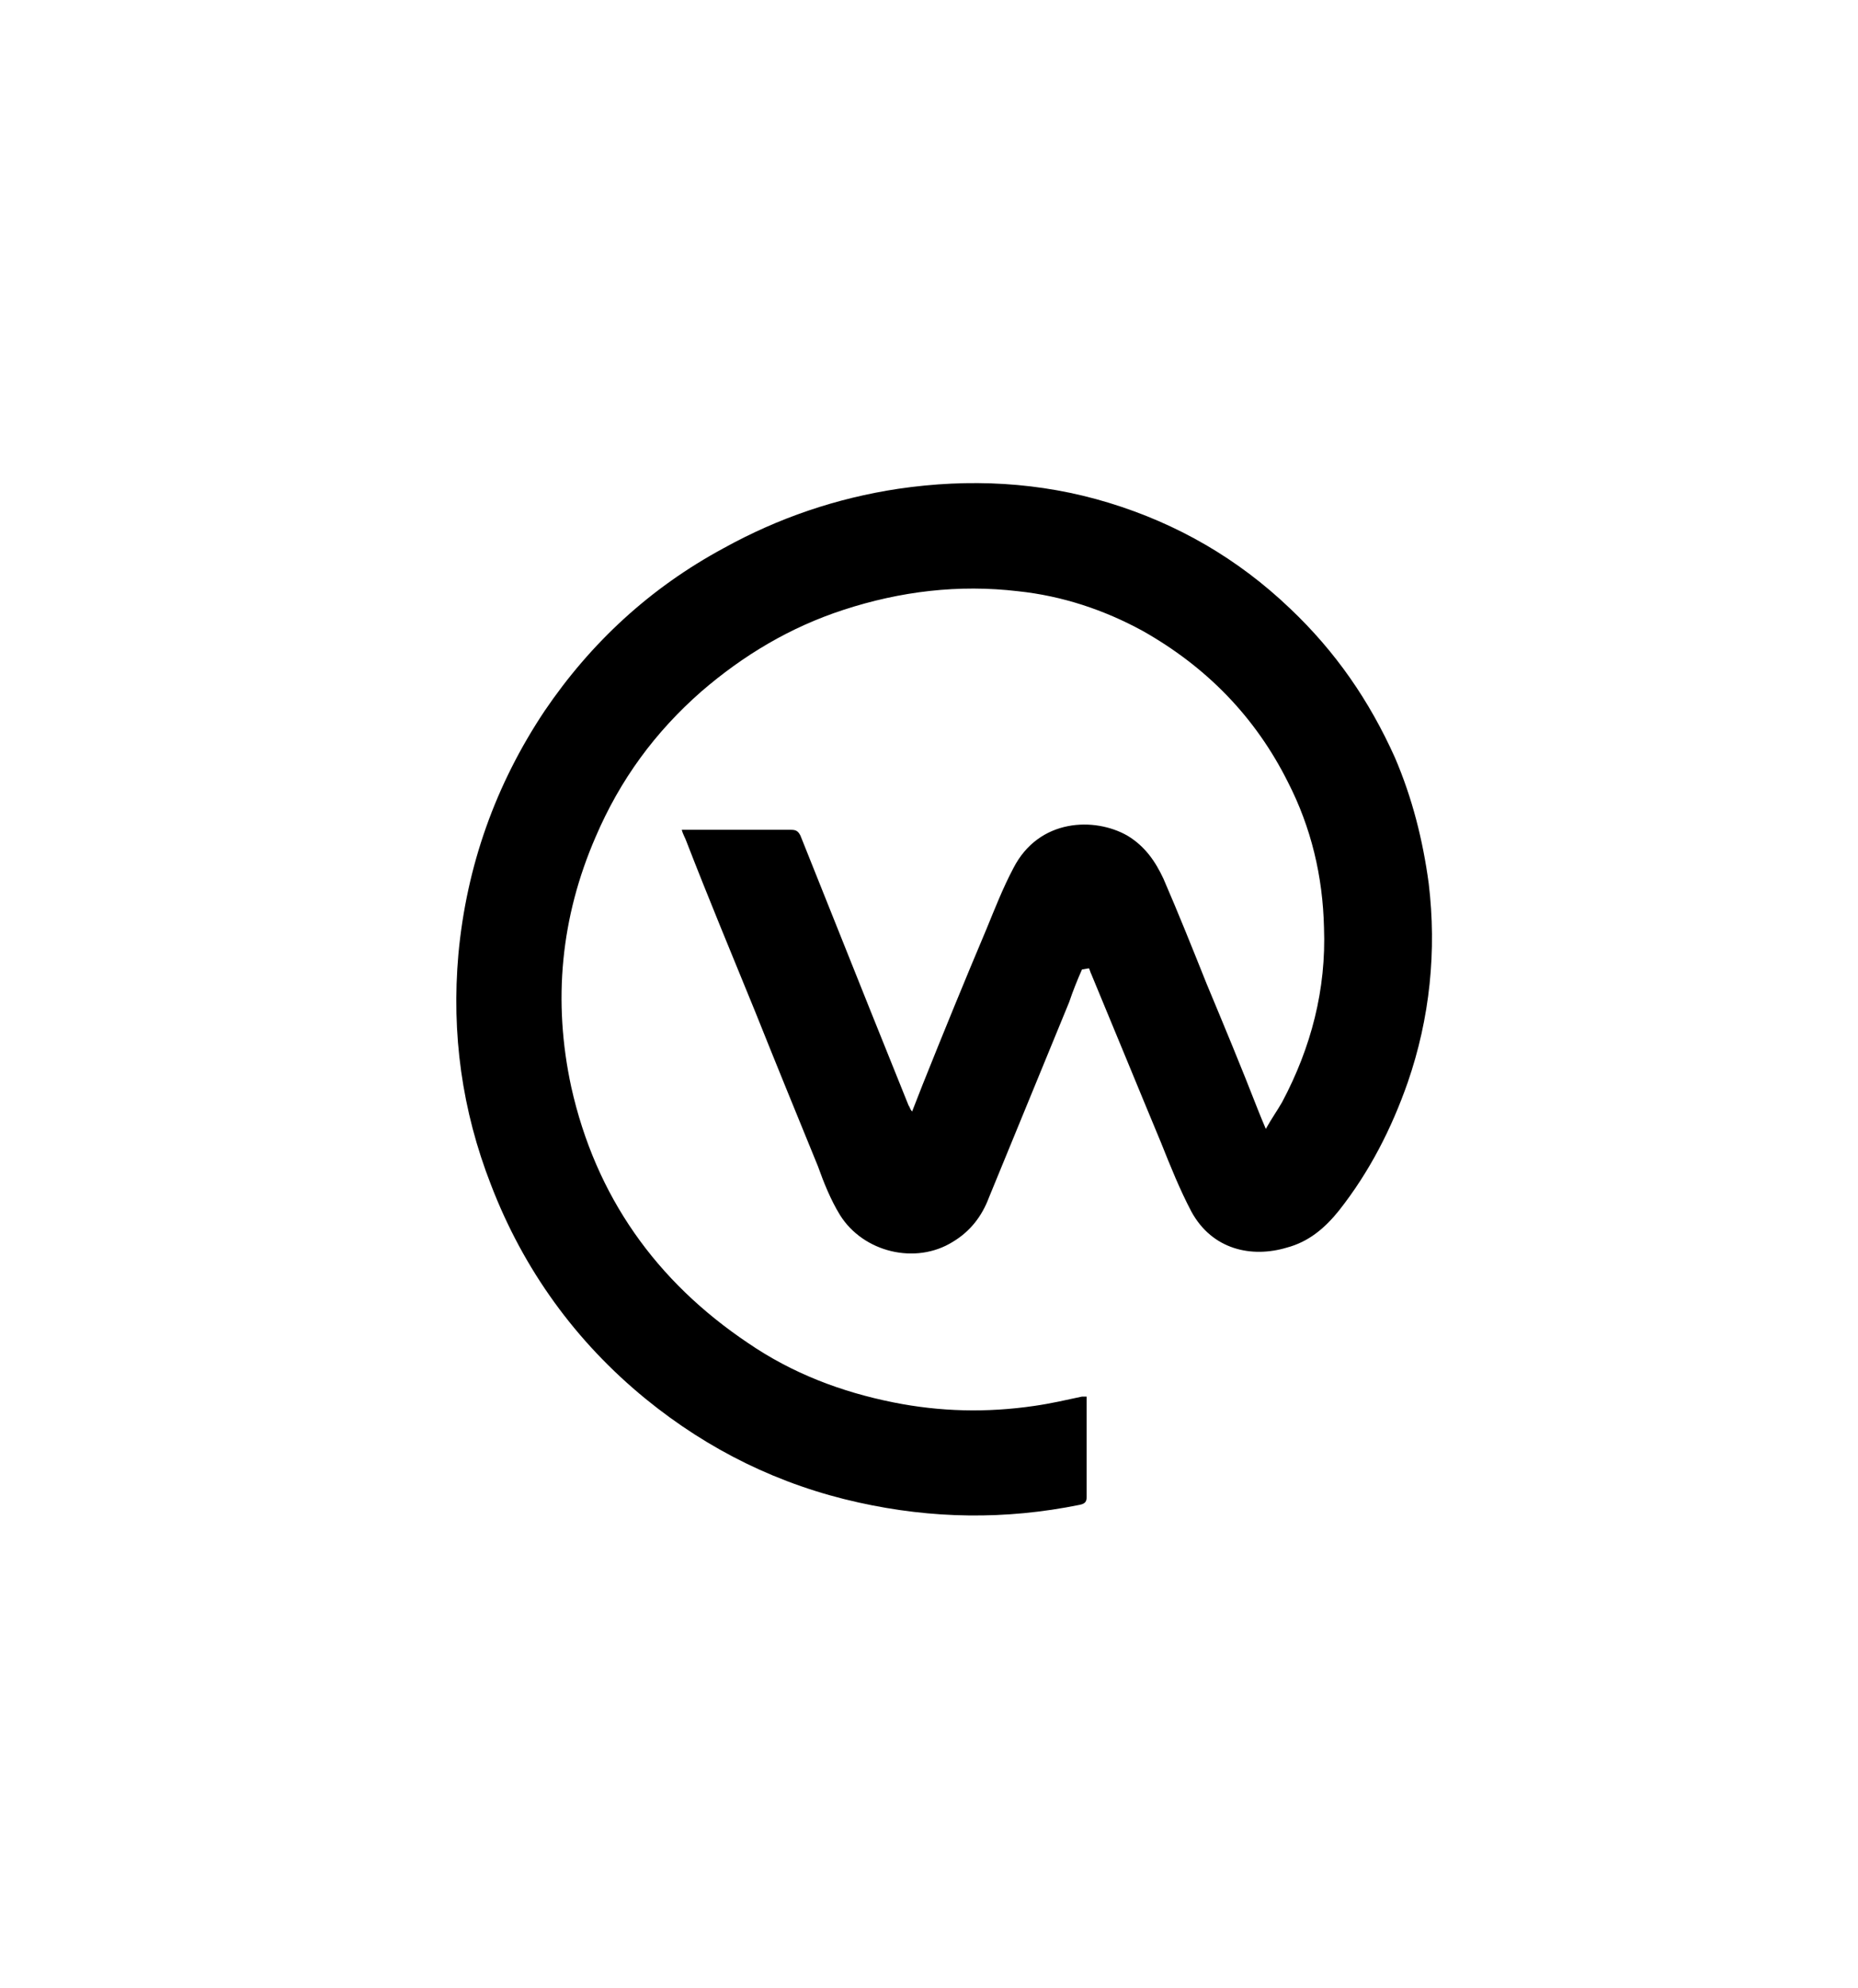 <?xml version="1.0" encoding="utf-8"?>
<svg version="1.1" id="Capa_1" xmlns="http://www.w3.org/2000/svg" viewBox="0 0 159.7 170.8" >
<g>
  <path d="M93,83.3c-0.4,0.9-0.8,1.9-1.1,2.8c-2.3,5.6-4.6,11.2-6.9,16.8c-0.6,1.6-1.6,2.9-3.1,3.8c-3.2,2-7.7,0.9-9.7-2.3
    c-0.8-1.3-1.4-2.8-1.9-4.2c-1.8-4.4-3.6-8.8-5.4-13.3c-2-4.9-4-9.7-5.9-14.6c-0.1-0.3-0.3-0.6-0.4-1c0.3,0,0.4,0,0.6,0
    c2.9,0,5.9,0,8.8,0c0.4,0,0.6,0.1,0.8,0.5c2,5,4,10,6,15c1.1,2.7,2.2,5.5,3.3,8.2c0.1,0.1,0.1,0.3,0.3,0.5c0.3-0.8,0.6-1.5,0.9-2.3
    c1.8-4.5,3.6-8.9,5.5-13.4c0.7-1.7,1.4-3.5,2.3-5.2c2.2-4.3,7-4.4,9.8-2.8c1.5,0.9,2.4,2.2,3.1,3.7c1.3,3,2.5,6,3.7,9
    c1.5,3.6,3,7.2,4.4,10.8c0.2,0.5,0.4,1,0.7,1.7c0.5-0.9,1-1.6,1.4-2.3c2.5-4.7,3.8-9.7,3.6-15c-0.1-4.4-1.1-8.6-3.1-12.5
    c-2.8-5.6-7-9.9-12.5-13c-3.3-1.8-6.9-3-10.7-3.4c-5.1-0.6-10.1,0-15,1.6c-4.6,1.5-8.6,3.9-12.2,7c-4,3.5-7,7.6-9.1,12.5
    c-3,6.9-3.7,14.1-2.1,21.5c2.1,9.4,7.3,16.7,15.2,22c3.8,2.6,8,4.2,12.5,5.1c4,0.8,8,0.9,12.1,0.3c1.4-0.2,2.7-0.5,4.1-0.8
    c0.1,0,0.2,0,0.4,0c0,0.2,0,0.4,0,0.5c0,2.7,0,5.4,0,8.1c0,0.4-0.1,0.6-0.6,0.7c-6.4,1.3-12.7,1.2-19-0.2
    c-6.8-1.5-12.9-4.5-18.3-8.9c-6-4.9-10.5-11.1-13.3-18.4c-2.5-6.4-3.4-13-2.8-19.8c0.7-7.6,3.2-14.6,7.4-20.9
    c4-5.9,9.1-10.6,15.4-14c4.7-2.6,9.7-4.3,15-5.1c6.1-0.9,12.2-0.6,18.1,1.2c5.9,1.8,11.1,4.8,15.6,9.1c3.9,3.7,6.8,7.9,9,12.8
    c1.5,3.5,2.4,7.1,2.9,10.8c0.7,5.8,0.1,11.6-1.8,17.1c-1.4,4-3.3,7.7-5.9,11c-1.2,1.5-2.6,2.7-4.5,3.2c-3,0.9-6.4,0.2-8.2-3.1
    c-1-1.9-1.8-3.9-2.6-5.9c-2-4.8-4-9.7-6-14.5c-0.1-0.2-0.1-0.3-0.2-0.5C93.1,83.3,93,83.3,93,83.3z"/>
</g>
</svg>
